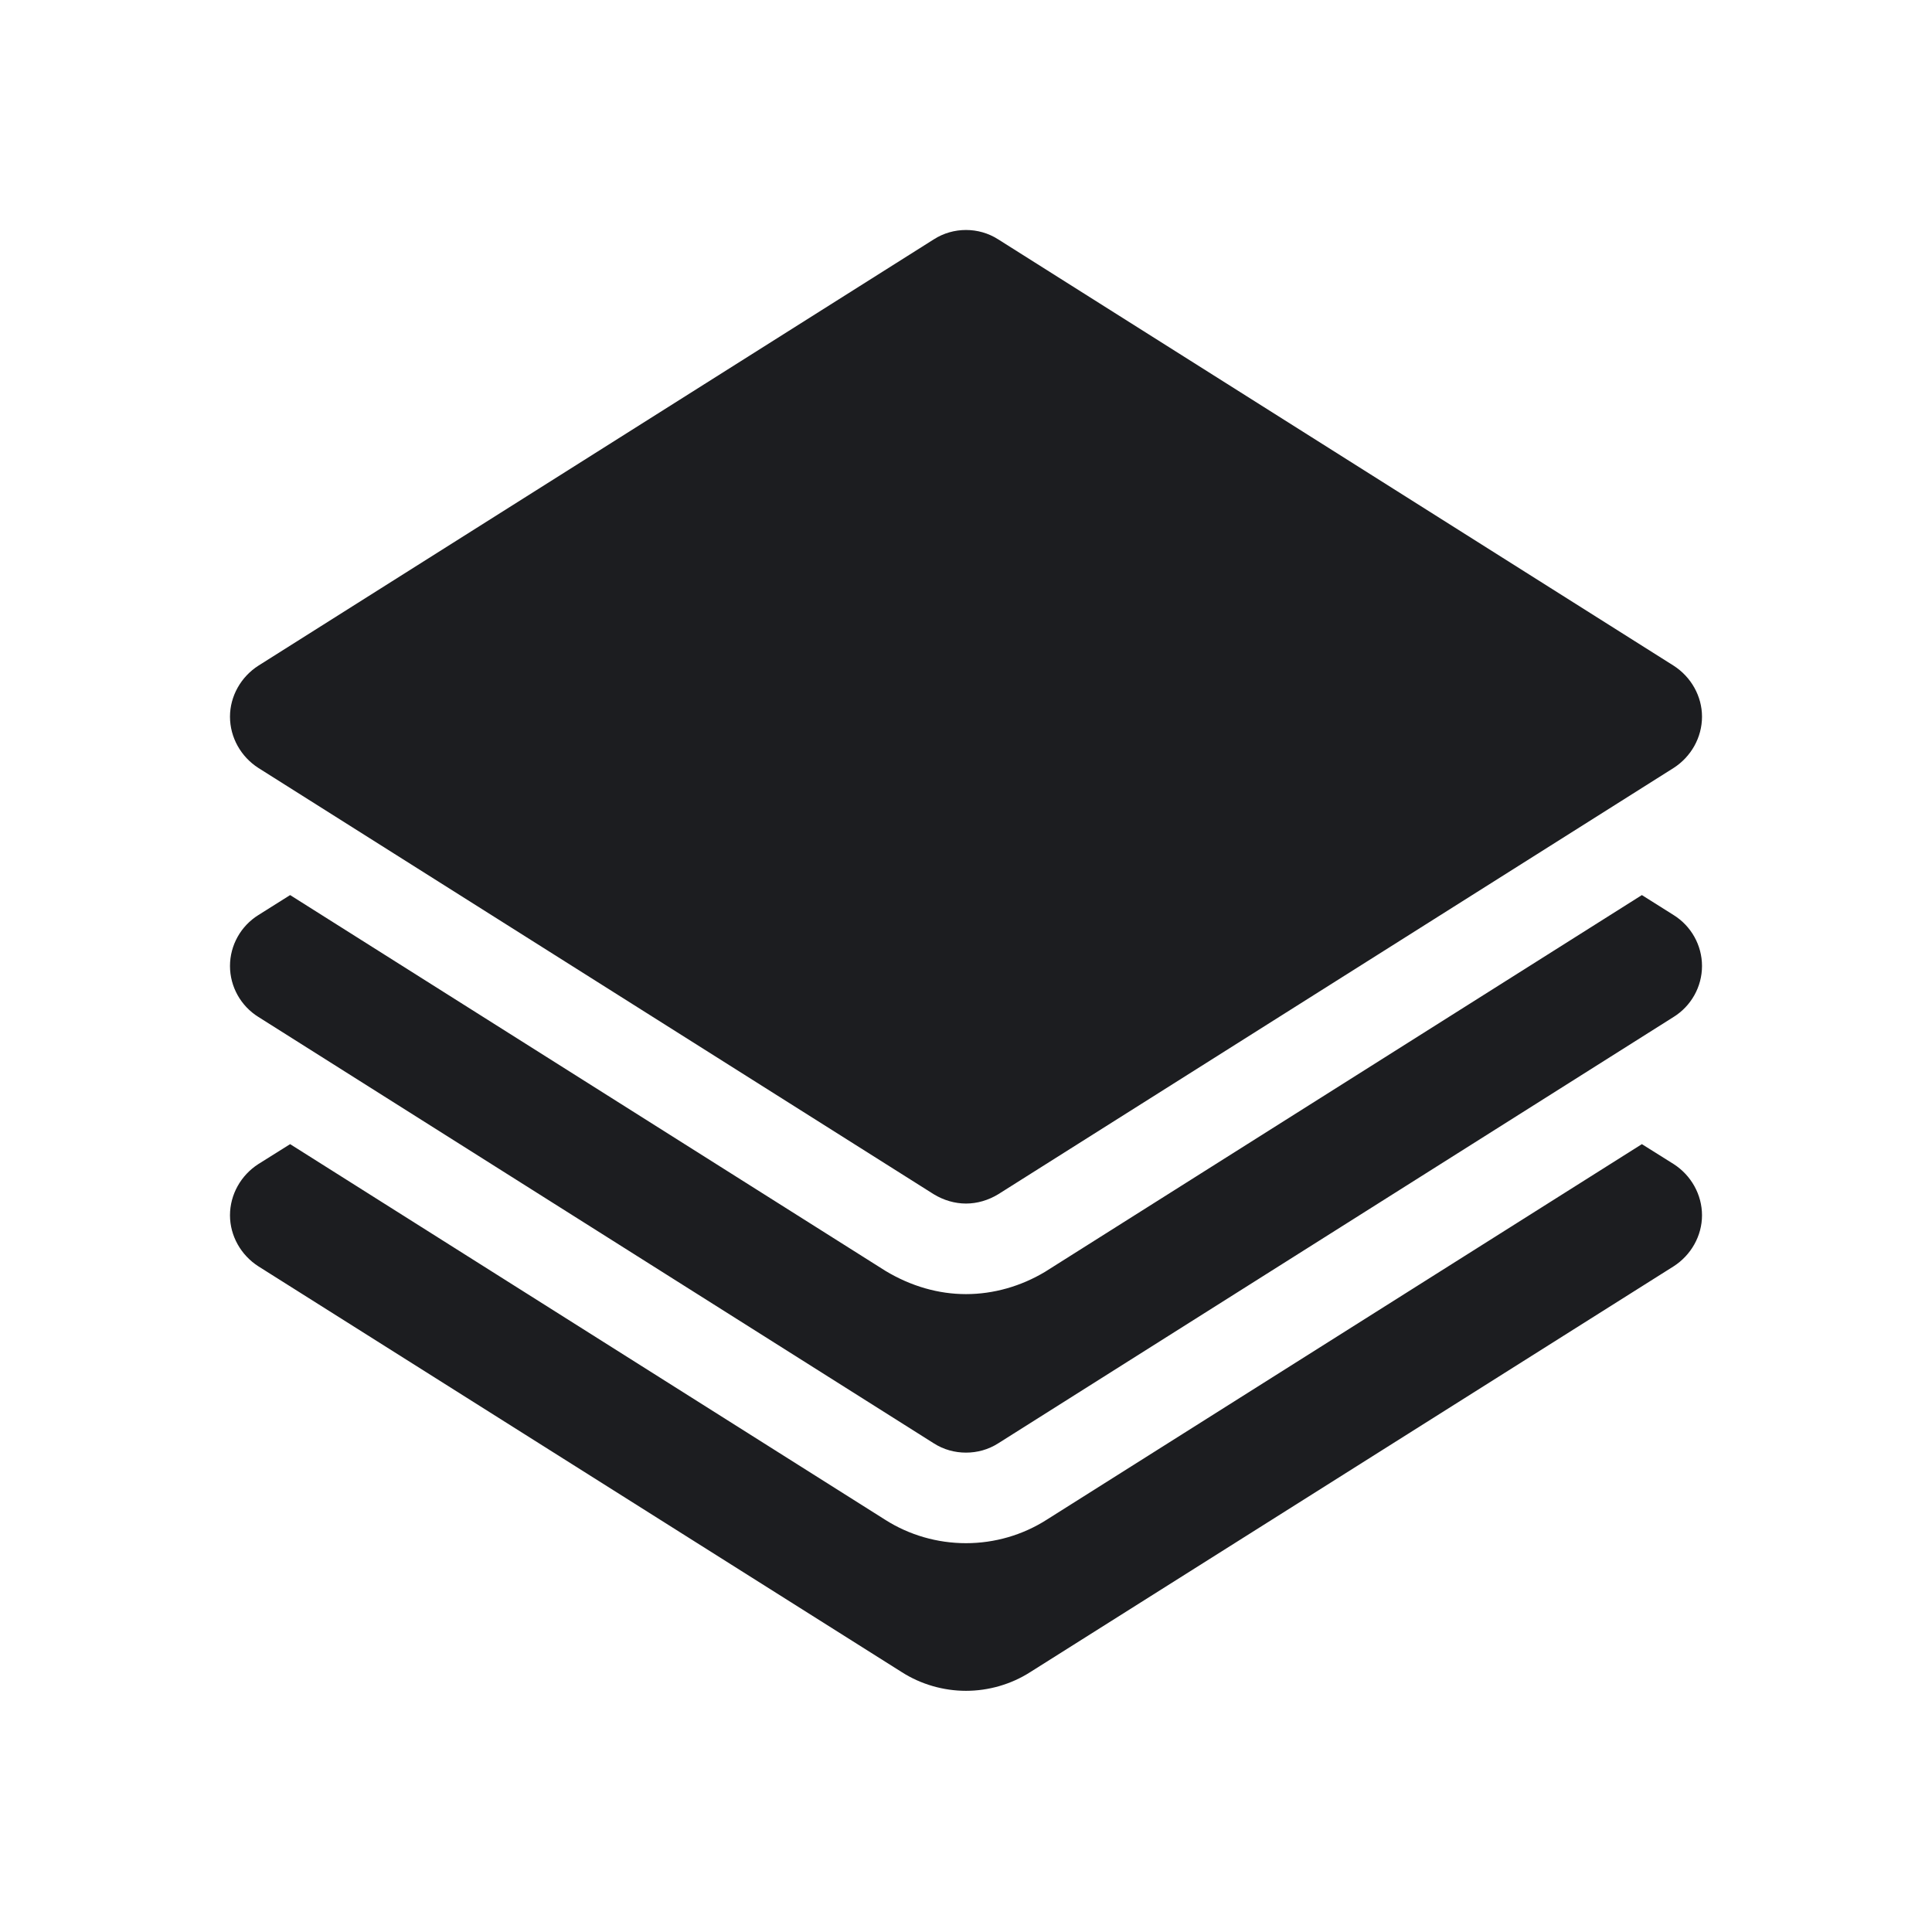 <svg width="24" height="24" viewBox="0 0 24 24" fill="none" xmlns="http://www.w3.org/2000/svg">
<path d="M12 2.857C11.861 2.857 11.722 2.895 11.599 2.974L3.21 8.269C2.993 8.408 2.857 8.648 2.857 8.903C2.857 9.161 2.993 9.401 3.21 9.54L11.599 14.835C11.722 14.91 11.861 14.951 12 14.951C12.139 14.951 12.278 14.91 12.401 14.835L20.79 9.54C21.007 9.401 21.143 9.161 21.143 8.903C21.143 8.648 21.007 8.408 20.79 8.269L12.401 2.974C12.278 2.895 12.139 2.857 12 2.857ZM3.604 11.119L3.21 11.367C2.993 11.502 2.857 11.741 2.857 12C2.857 12.259 2.993 12.498 3.21 12.633L11.599 17.929C11.722 18.008 11.861 18.045 12 18.045C12.139 18.045 12.278 18.008 12.401 17.929L20.79 12.633C21.007 12.498 21.143 12.259 21.143 12C21.143 11.741 21.007 11.502 20.79 11.367L20.396 11.119C20.396 11.119 13.001 15.788 12.982 15.799C12.682 15.979 12.341 16.076 12 16.076C11.659 16.076 11.318 15.979 10.999 15.787L3.604 11.119ZM3.604 14.213L3.21 14.46C2.993 14.599 2.857 14.839 2.857 15.097C2.857 15.352 2.993 15.592 3.21 15.731L11.201 20.771C11.441 20.925 11.723 21.004 12 21.004C12.277 21.004 12.559 20.925 12.799 20.771L20.79 15.731C21.007 15.592 21.143 15.352 21.143 15.097C21.143 14.839 21.007 14.599 20.79 14.46L20.396 14.213L13.005 18.877C12.705 19.069 12.356 19.17 12 19.17C11.644 19.17 11.295 19.069 10.999 18.881L3.604 14.213Z" fill="#1C1D20"/>
</svg>
